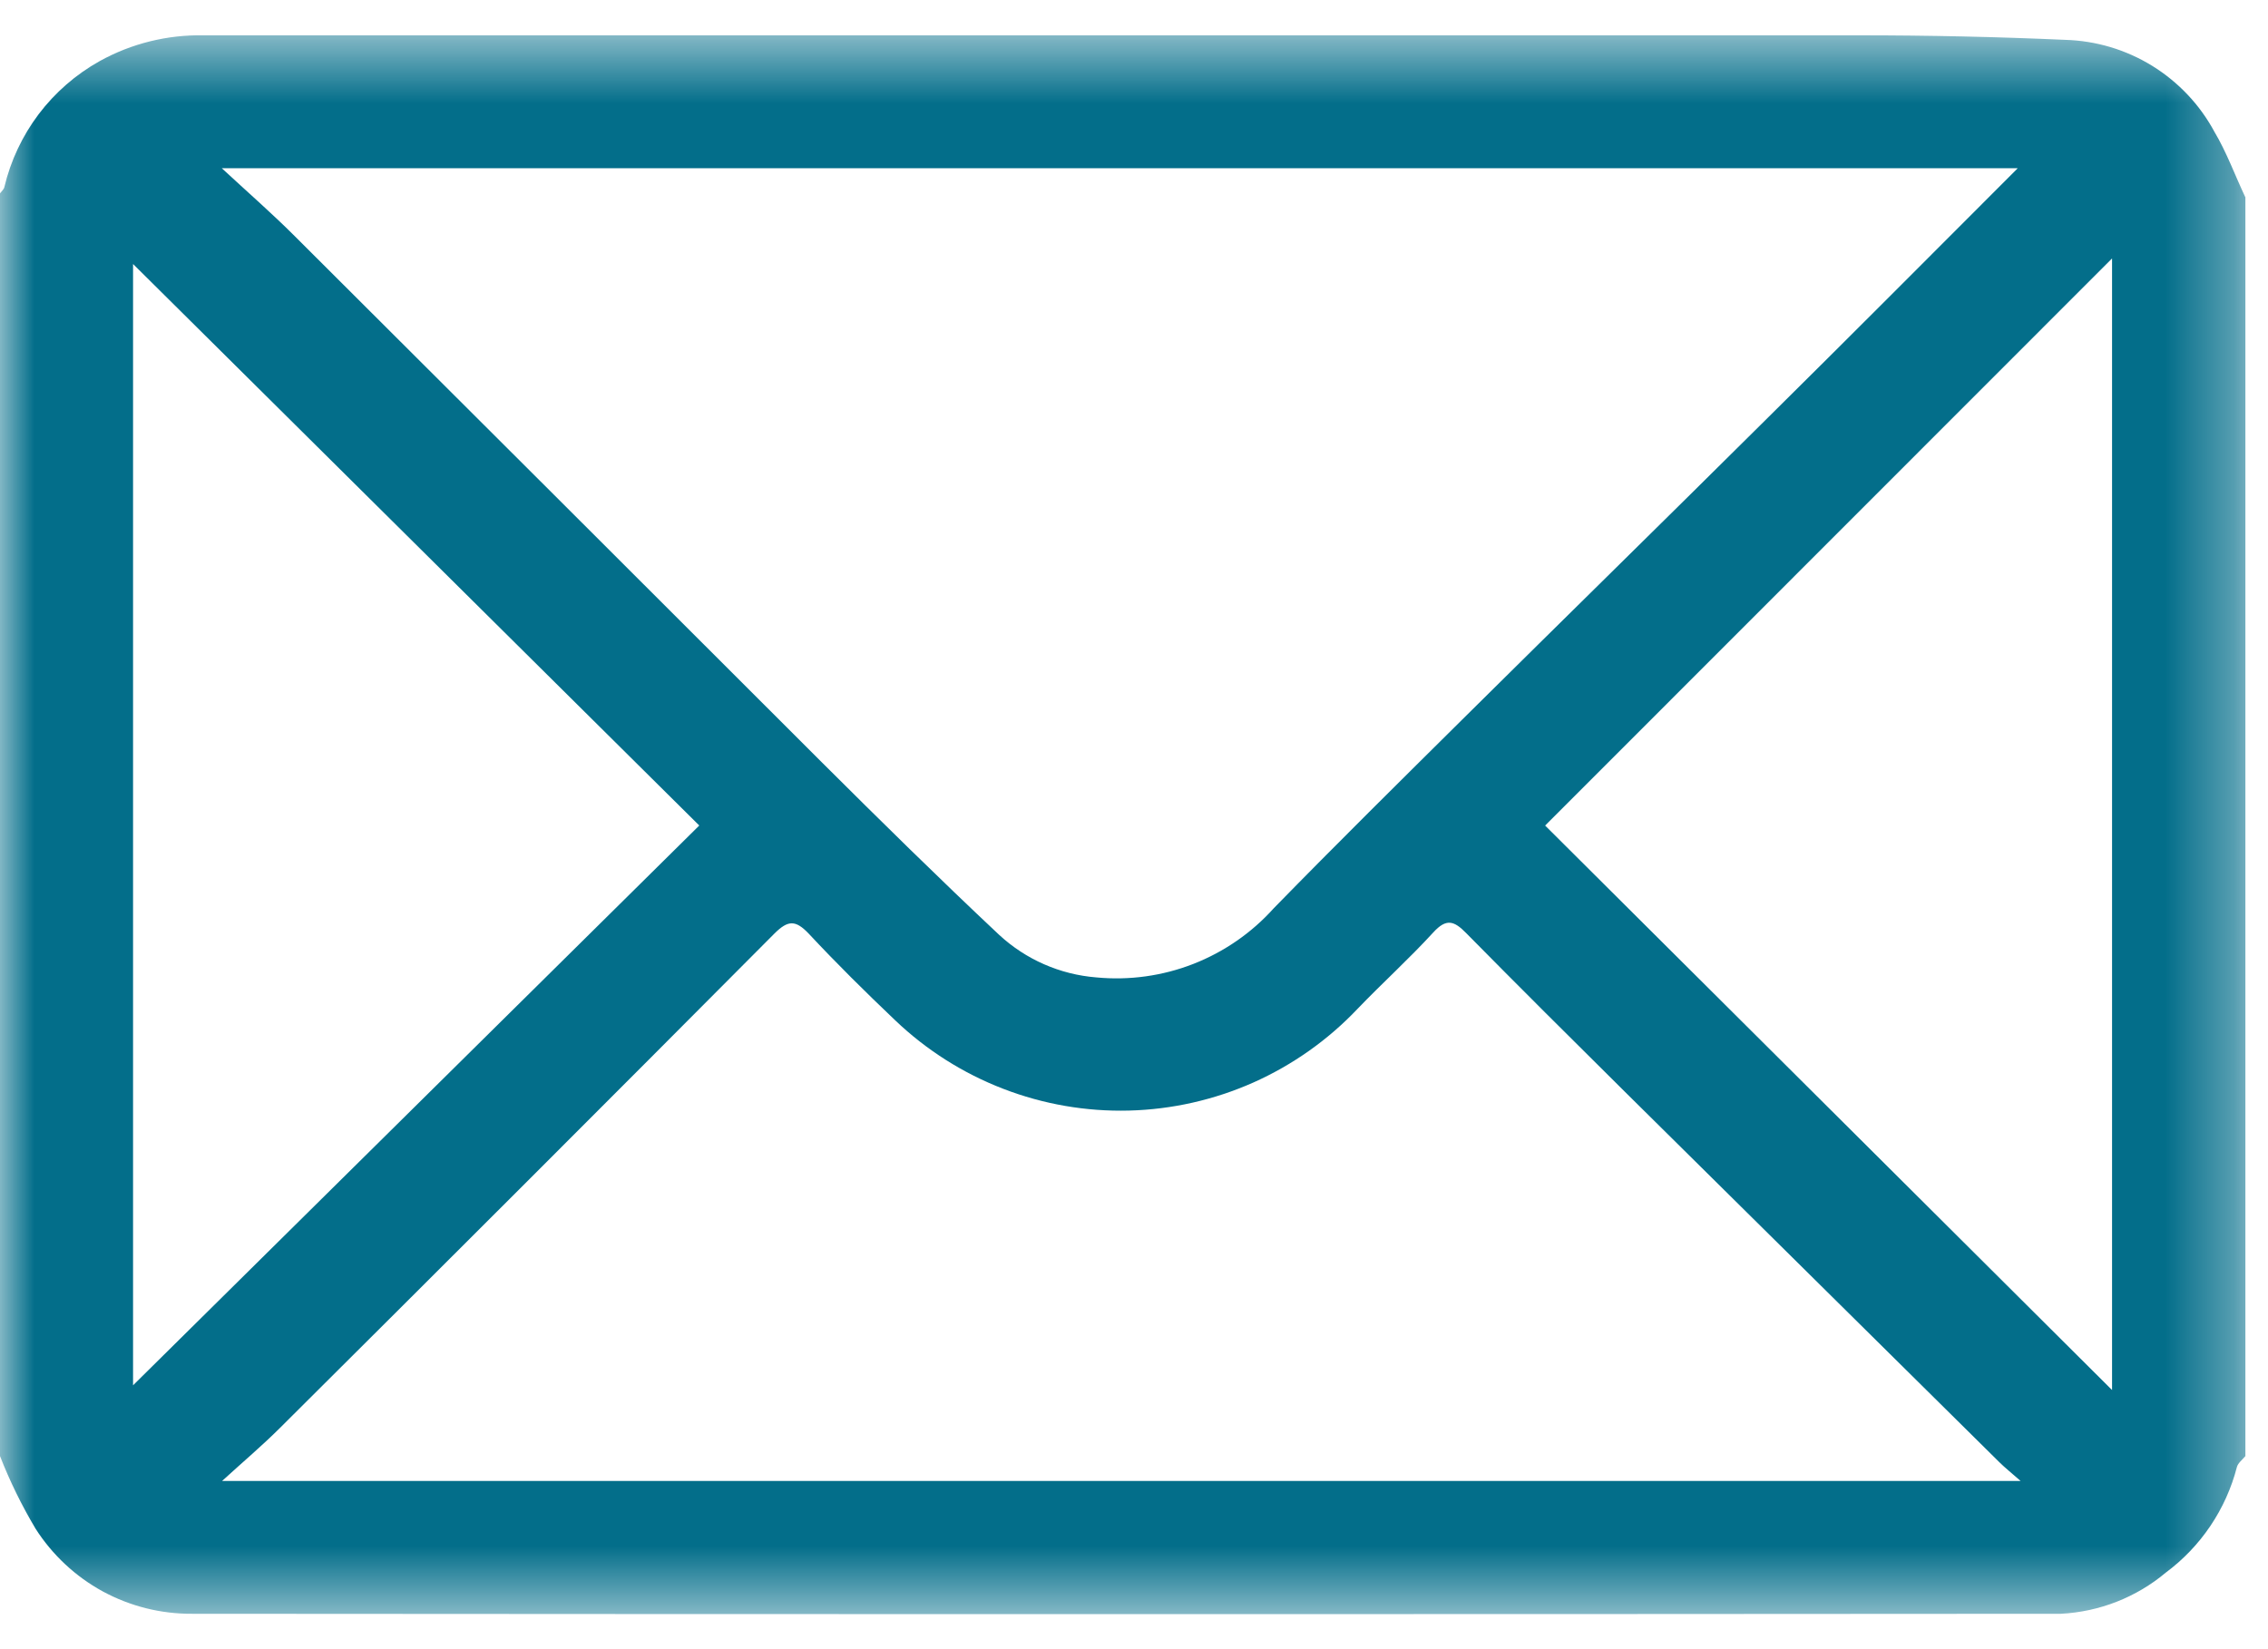 <svg xmlns="http://www.w3.org/2000/svg" width="33" height="24" viewBox="0 0 33 24" fill="none">
<mask id="mask0_1_252" style="mask-type:luminance" maskUnits="userSpaceOnUse" x="0" y="0" width="33" height="24">
<path d="M32.671 0.515H0V23.486H32.671V0.515Z" fill="white"/>
</mask>
<g mask="url(#mask0_1_252)">
<path d="M32.671 2.876V21.19C32.629 21.242 32.564 21.29 32.548 21.348C32.389 21.964 32.024 22.506 31.514 22.885C31.084 23.246 30.548 23.456 29.987 23.485C20.92 23.492 11.856 23.492 2.795 23.485C2.341 23.488 1.895 23.376 1.496 23.16C1.098 22.943 0.761 22.628 0.517 22.246C0.316 21.909 0.143 21.556 0 21.19L0 2.814C0.022 2.784 0.055 2.757 0.063 2.724C0.154 2.339 0.325 1.977 0.563 1.661C0.802 1.346 1.103 1.083 1.449 0.89C1.912 0.633 2.434 0.504 2.963 0.514C10.998 0.514 19.034 0.514 27.069 0.514C28.063 0.514 29.057 0.536 30.051 0.58C30.498 0.593 30.934 0.723 31.315 0.958C31.695 1.193 32.008 1.523 32.22 1.917C32.399 2.217 32.52 2.553 32.671 2.872M29.356 2.448H3.227C3.607 2.8 3.957 3.105 4.285 3.433C6.845 5.986 9.403 8.54 11.96 11.096C12.808 11.941 13.66 12.78 14.535 13.602C14.924 13.963 15.423 14.182 15.952 14.224C16.431 14.27 16.915 14.203 17.363 14.028C17.811 13.853 18.213 13.575 18.534 13.217C19.448 12.281 20.378 11.362 21.307 10.441C22.763 8.998 24.227 7.564 25.681 6.12C26.9 4.914 28.115 3.693 29.355 2.452M3.227 21.552H29.4C29.265 21.433 29.174 21.361 29.092 21.28C27.272 19.48 25.453 17.68 23.634 15.88C22.864 15.117 22.095 14.352 21.334 13.58C21.156 13.398 21.044 13.362 20.854 13.57C20.503 13.954 20.115 14.304 19.754 14.68C19.324 15.134 18.809 15.498 18.238 15.753C17.667 16.007 17.051 16.146 16.427 16.162C15.802 16.178 15.18 16.07 14.597 15.845C14.013 15.62 13.48 15.282 13.028 14.851C12.597 14.441 12.173 14.022 11.767 13.587C11.576 13.387 11.467 13.387 11.267 13.587C8.876 15.991 6.478 18.388 4.074 20.78C3.815 21.038 3.536 21.274 3.228 21.555M22.482 12.014L30.731 20.229V3.761L22.482 12.014ZM10.175 12.014L1.936 3.842V20.16L10.174 12.014" fill="#036E8A"/>
</g>
</svg>